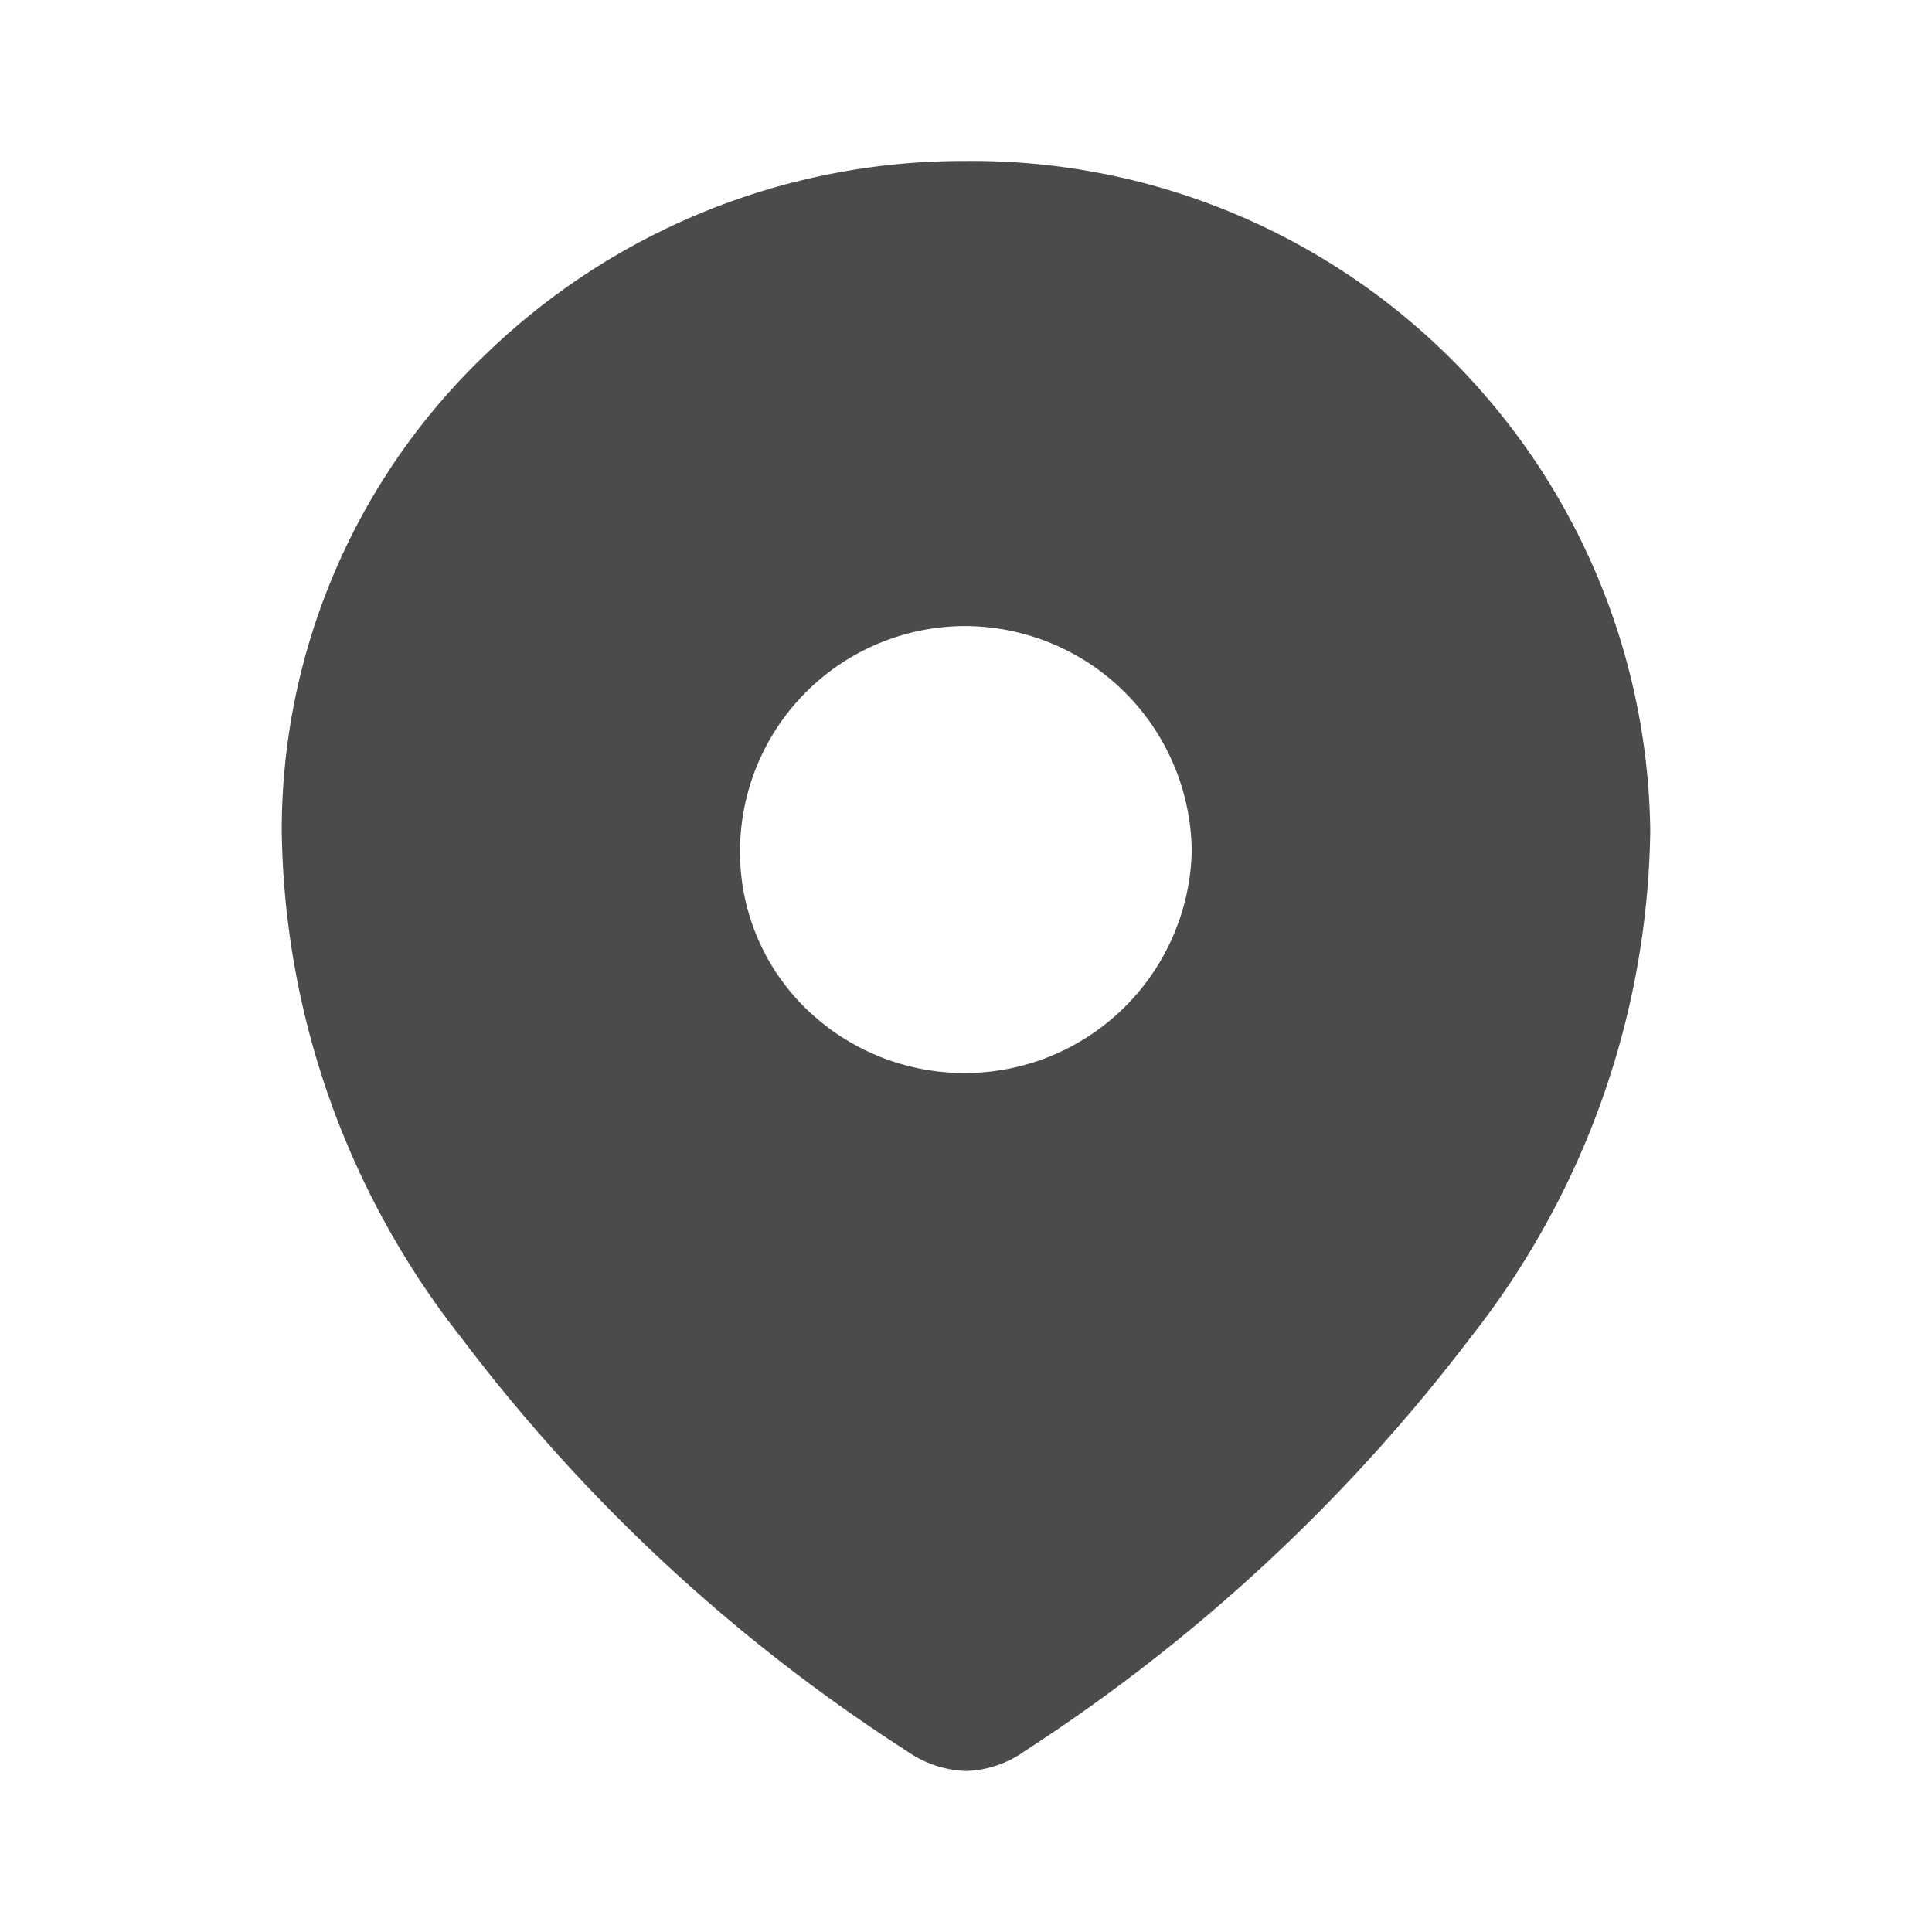 <svg xmlns="http://www.w3.org/2000/svg" width="50" height="50" viewBox="0 0 24 24" role="presentation"><g transform="translate(3.5 2)"><path d="M8.5,20a1.358,1.358,0,0,1-.734-.247,21.513,21.513,0,0,1-5.54-5.141A10.384,10.384,0,0,1,0,8.318,8.168,8.168,0,0,1,2.5,2.434,8.53,8.53,0,0,1,8.493,0,8.423,8.423,0,0,1,17,8.318a10.39,10.39,0,0,1-2.23,6.294,21.92,21.92,0,0,1-5.541,5.141A1.319,1.319,0,0,1,8.5,20ZM8.493,5.777a2.8,2.8,0,0,0-2.8,2.8,2.712,2.712,0,0,0,.821,1.954,2.823,2.823,0,0,0,4.79-1.954,2.824,2.824,0,0,0-2.813-2.8Z" fill="#4b4b4b"></path></g></svg>